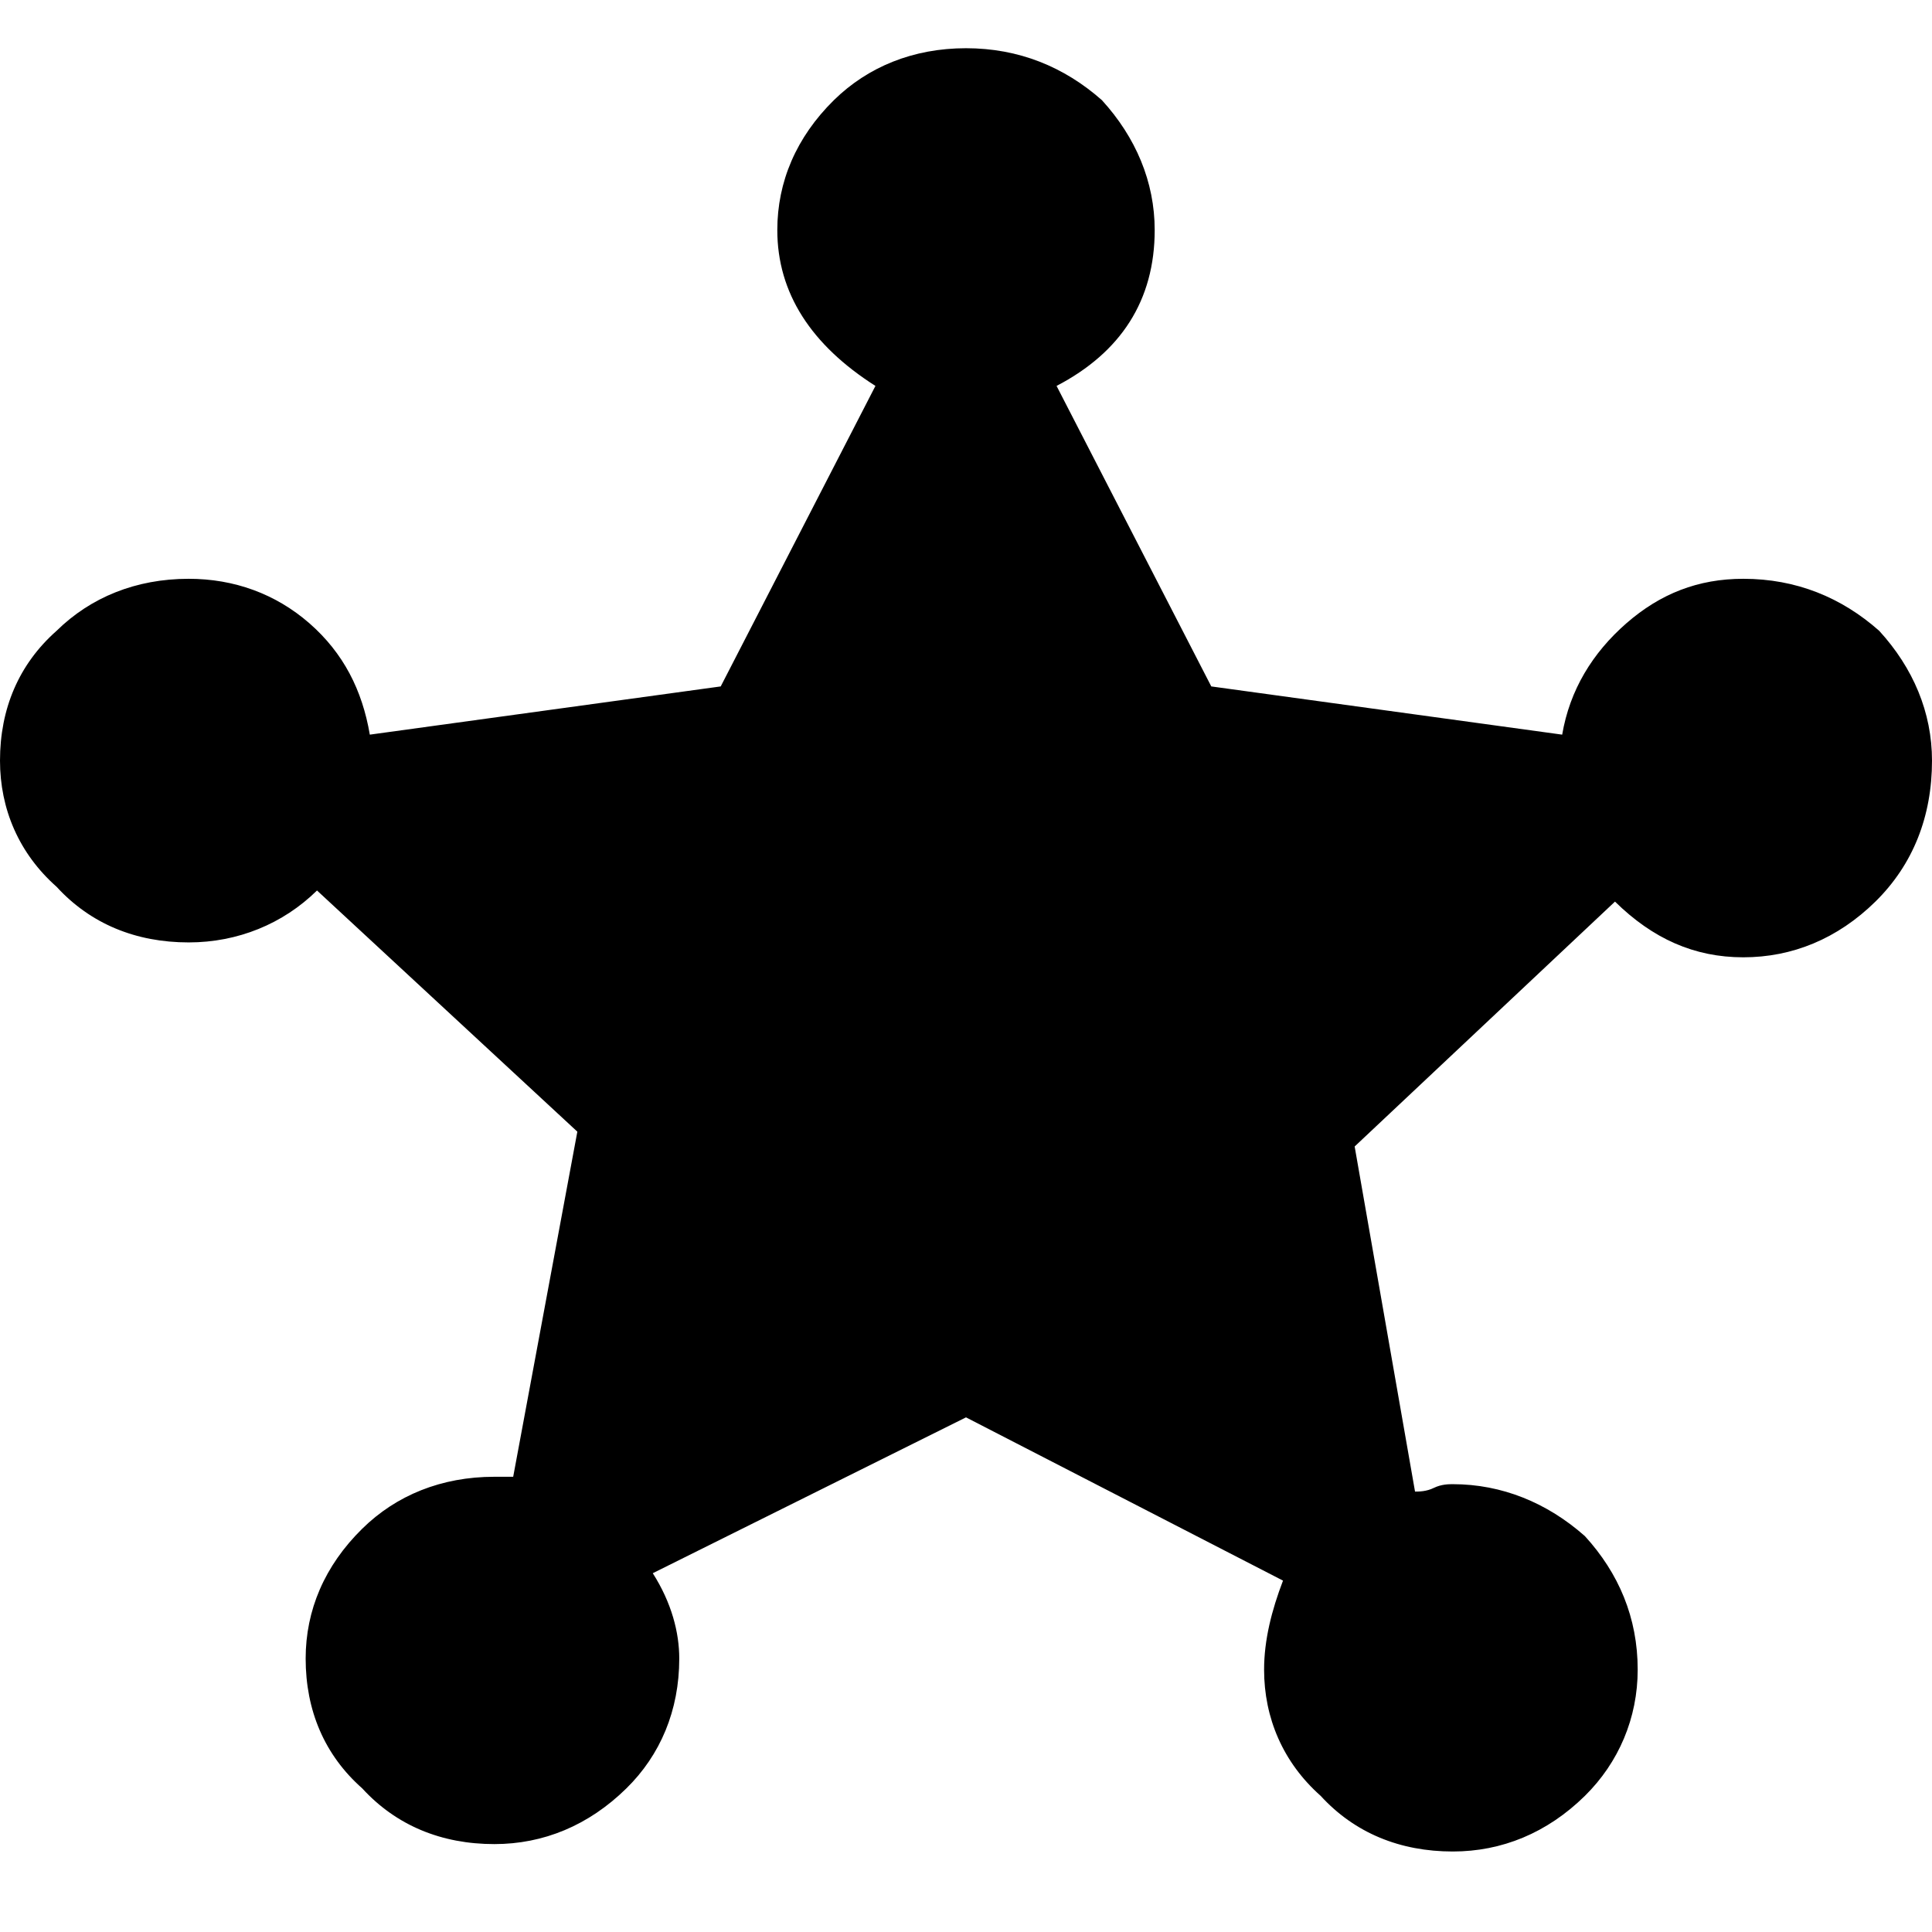 <?xml version="1.0" encoding="UTF-8"?>
<svg width="24px" height="24px" viewBox="0 0 24 24" version="1.1" xmlns="http://www.w3.org/2000/svg" xmlns:xlink="http://www.w3.org/1999/xlink">
    <!-- Generator: sketchtool 44.1 (41455) - http://www.bohemiancoding.com/sketch -->
    <title>star-1</title>
    <desc>Created with sketchtool.</desc>
    <defs></defs>
    <g id="Page-1" stroke="none" stroke-width="1" fill="none" fill-rule="evenodd">
        <g id="star-1" fill="#000000">
            <path d="M21.656,11.892 C22.266,11.892 22.828,11.661 23.297,11.2 C23.766,10.739 24,10.14 24,9.449 C24,8.85 23.766,8.297 23.344,7.836 C22.875,7.421 22.312,7.19 21.656,7.19 C21.094,7.19 20.625,7.375 20.203,7.743 C19.781,8.112 19.5,8.573 19.406,9.126 L15.047,8.527 L13.125,4.794 C13.922,4.379 14.344,3.733 14.344,2.858 C14.344,2.259 14.109,1.705 13.688,1.244 C13.219,0.83 12.656,0.599 12,0.599 C11.344,0.599 10.781,0.83 10.359,1.244 C9.891,1.705 9.656,2.259 9.656,2.858 C9.656,3.641 10.078,4.287 10.875,4.794 L8.953,8.527 L4.594,9.126 C4.5,8.573 4.266,8.112 3.844,7.743 C3.422,7.375 2.906,7.19 2.344,7.19 C1.688,7.19 1.125,7.421 0.703,7.836 C0.234,8.251 0,8.804 0,9.449 C0,10.048 0.234,10.601 0.703,11.016 C1.125,11.477 1.688,11.707 2.344,11.707 C2.953,11.707 3.516,11.477 3.938,11.062 L7.172,14.058 L6.375,18.345 L6.141,18.345 C5.484,18.345 4.922,18.575 4.5,18.99 C4.031,19.451 3.797,20.004 3.797,20.603 C3.797,21.248 4.031,21.802 4.5,22.216 C4.922,22.677 5.484,22.908 6.141,22.908 C6.75,22.908 7.312,22.677 7.781,22.216 C8.203,21.802 8.438,21.248 8.438,20.603 C8.438,20.281 8.344,19.912 8.109,19.543 L12,17.607 L15.938,19.635 C15.797,20.004 15.703,20.373 15.703,20.741 C15.703,21.341 15.938,21.894 16.406,22.309 C16.828,22.77 17.391,23 18.047,23 C18.656,23 19.219,22.77 19.688,22.309 C20.109,21.894 20.344,21.341 20.344,20.741 C20.344,20.096 20.109,19.543 19.688,19.082 C19.219,18.667 18.656,18.437 18.047,18.437 C18,18.437 17.906,18.437 17.812,18.483 C17.719,18.529 17.625,18.529 17.578,18.529 L16.828,14.242 L20.062,11.2 C20.531,11.661 21.047,11.892 21.656,11.892 Z" id="Page-1"></path>
        </g>
    </g>
</svg>